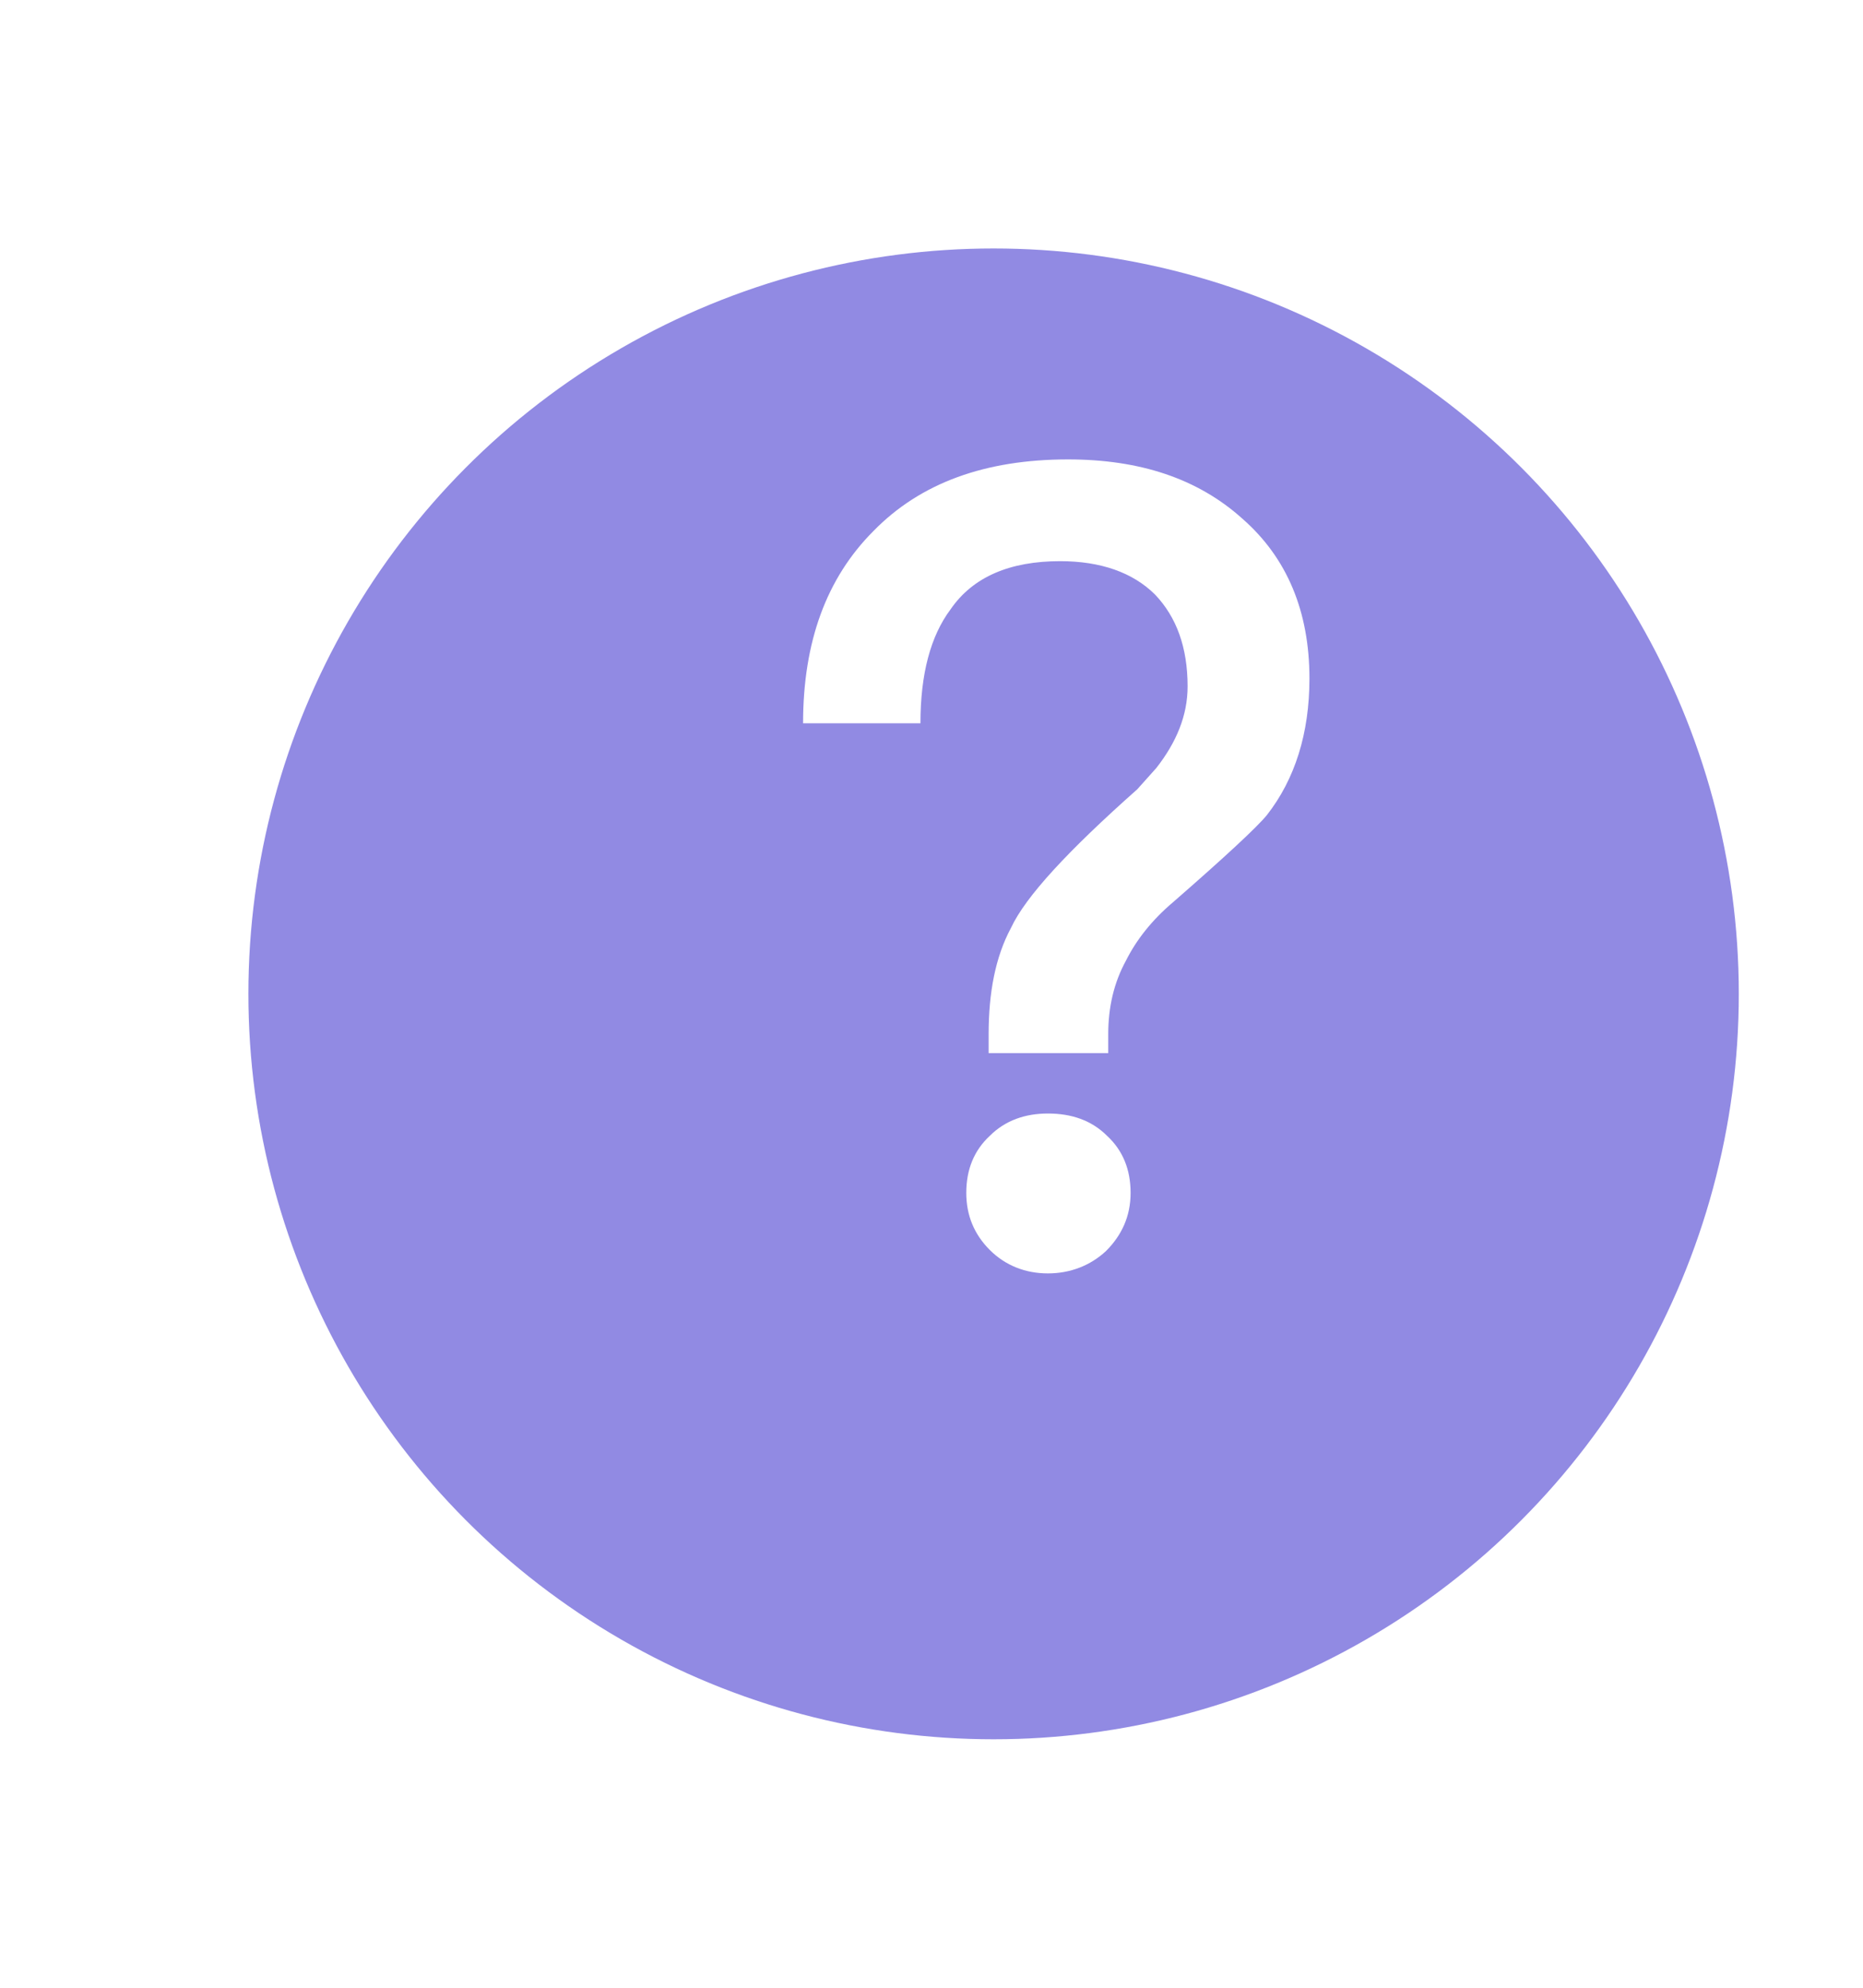 <svg width="60" height="64" viewBox="0 0 60 64" fill="none" xmlns="http://www.w3.org/2000/svg">
<g filter="url(#filter0_d_3101_1450)">
<circle cx="34" cy="28" r="24" fill="#918AE3"/>
</g>
<path d="M34.396 14.792C31.732 14.792 29.644 15.548 28.132 17.096C26.62 18.608 25.864 20.66 25.864 23.288H29.644C29.644 21.704 29.968 20.48 30.616 19.616C31.336 18.572 32.524 18.068 34.144 18.068C35.44 18.068 36.484 18.428 37.204 19.148C37.888 19.868 38.248 20.84 38.248 22.1C38.248 23.036 37.888 23.9 37.24 24.728L36.628 25.412C34.396 27.392 33.028 28.868 32.56 29.876C32.056 30.812 31.84 31.964 31.84 33.296V33.908H35.692V33.296C35.692 32.432 35.872 31.64 36.268 30.92C36.592 30.272 37.096 29.624 37.78 29.048C39.472 27.572 40.48 26.636 40.804 26.24C41.704 25.088 42.172 23.612 42.172 21.848C42.172 19.688 41.452 17.96 40.012 16.7C38.572 15.404 36.7 14.792 34.396 14.792ZM33.748 35.852C33.028 35.852 32.38 36.068 31.876 36.572C31.372 37.04 31.12 37.652 31.12 38.408C31.12 39.128 31.372 39.74 31.876 40.244C32.38 40.748 33.028 41 33.748 41C34.468 41 35.116 40.748 35.62 40.28C36.124 39.776 36.412 39.164 36.412 38.408C36.412 37.652 36.16 37.04 35.656 36.572C35.152 36.068 34.504 35.852 33.748 35.852Z" fill="white"/>
<defs>
<filter id="filter0_d_3101_1450" x="0" y="0" width="64" height="64" filterUnits="userSpaceOnUse" color-interpolation-filters="sRGB">
<feFlood flood-opacity="0" result="BackgroundImageFix"/>
<feColorMatrix in="SourceAlpha" type="matrix" values="0 0 0 0 0 0 0 0 0 0 0 0 0 0 0 0 0 0 127 0" result="hardAlpha"/>
<feOffset dx="-2" dy="4"/>
<feGaussianBlur stdDeviation="4"/>
<feComposite in2="hardAlpha" operator="out"/>
<feColorMatrix type="matrix" values="0 0 0 0 0.569 0 0 0 0 0.541 0 0 0 0 0.89 0 0 0 0.25 0"/>
<feBlend mode="normal" in2="BackgroundImageFix" result="effect1_dropShadow_3101_1450"/>
<feBlend mode="normal" in="SourceGraphic" in2="effect1_dropShadow_3101_1450" result="shape"/>
</filter>
</defs>
</svg>
